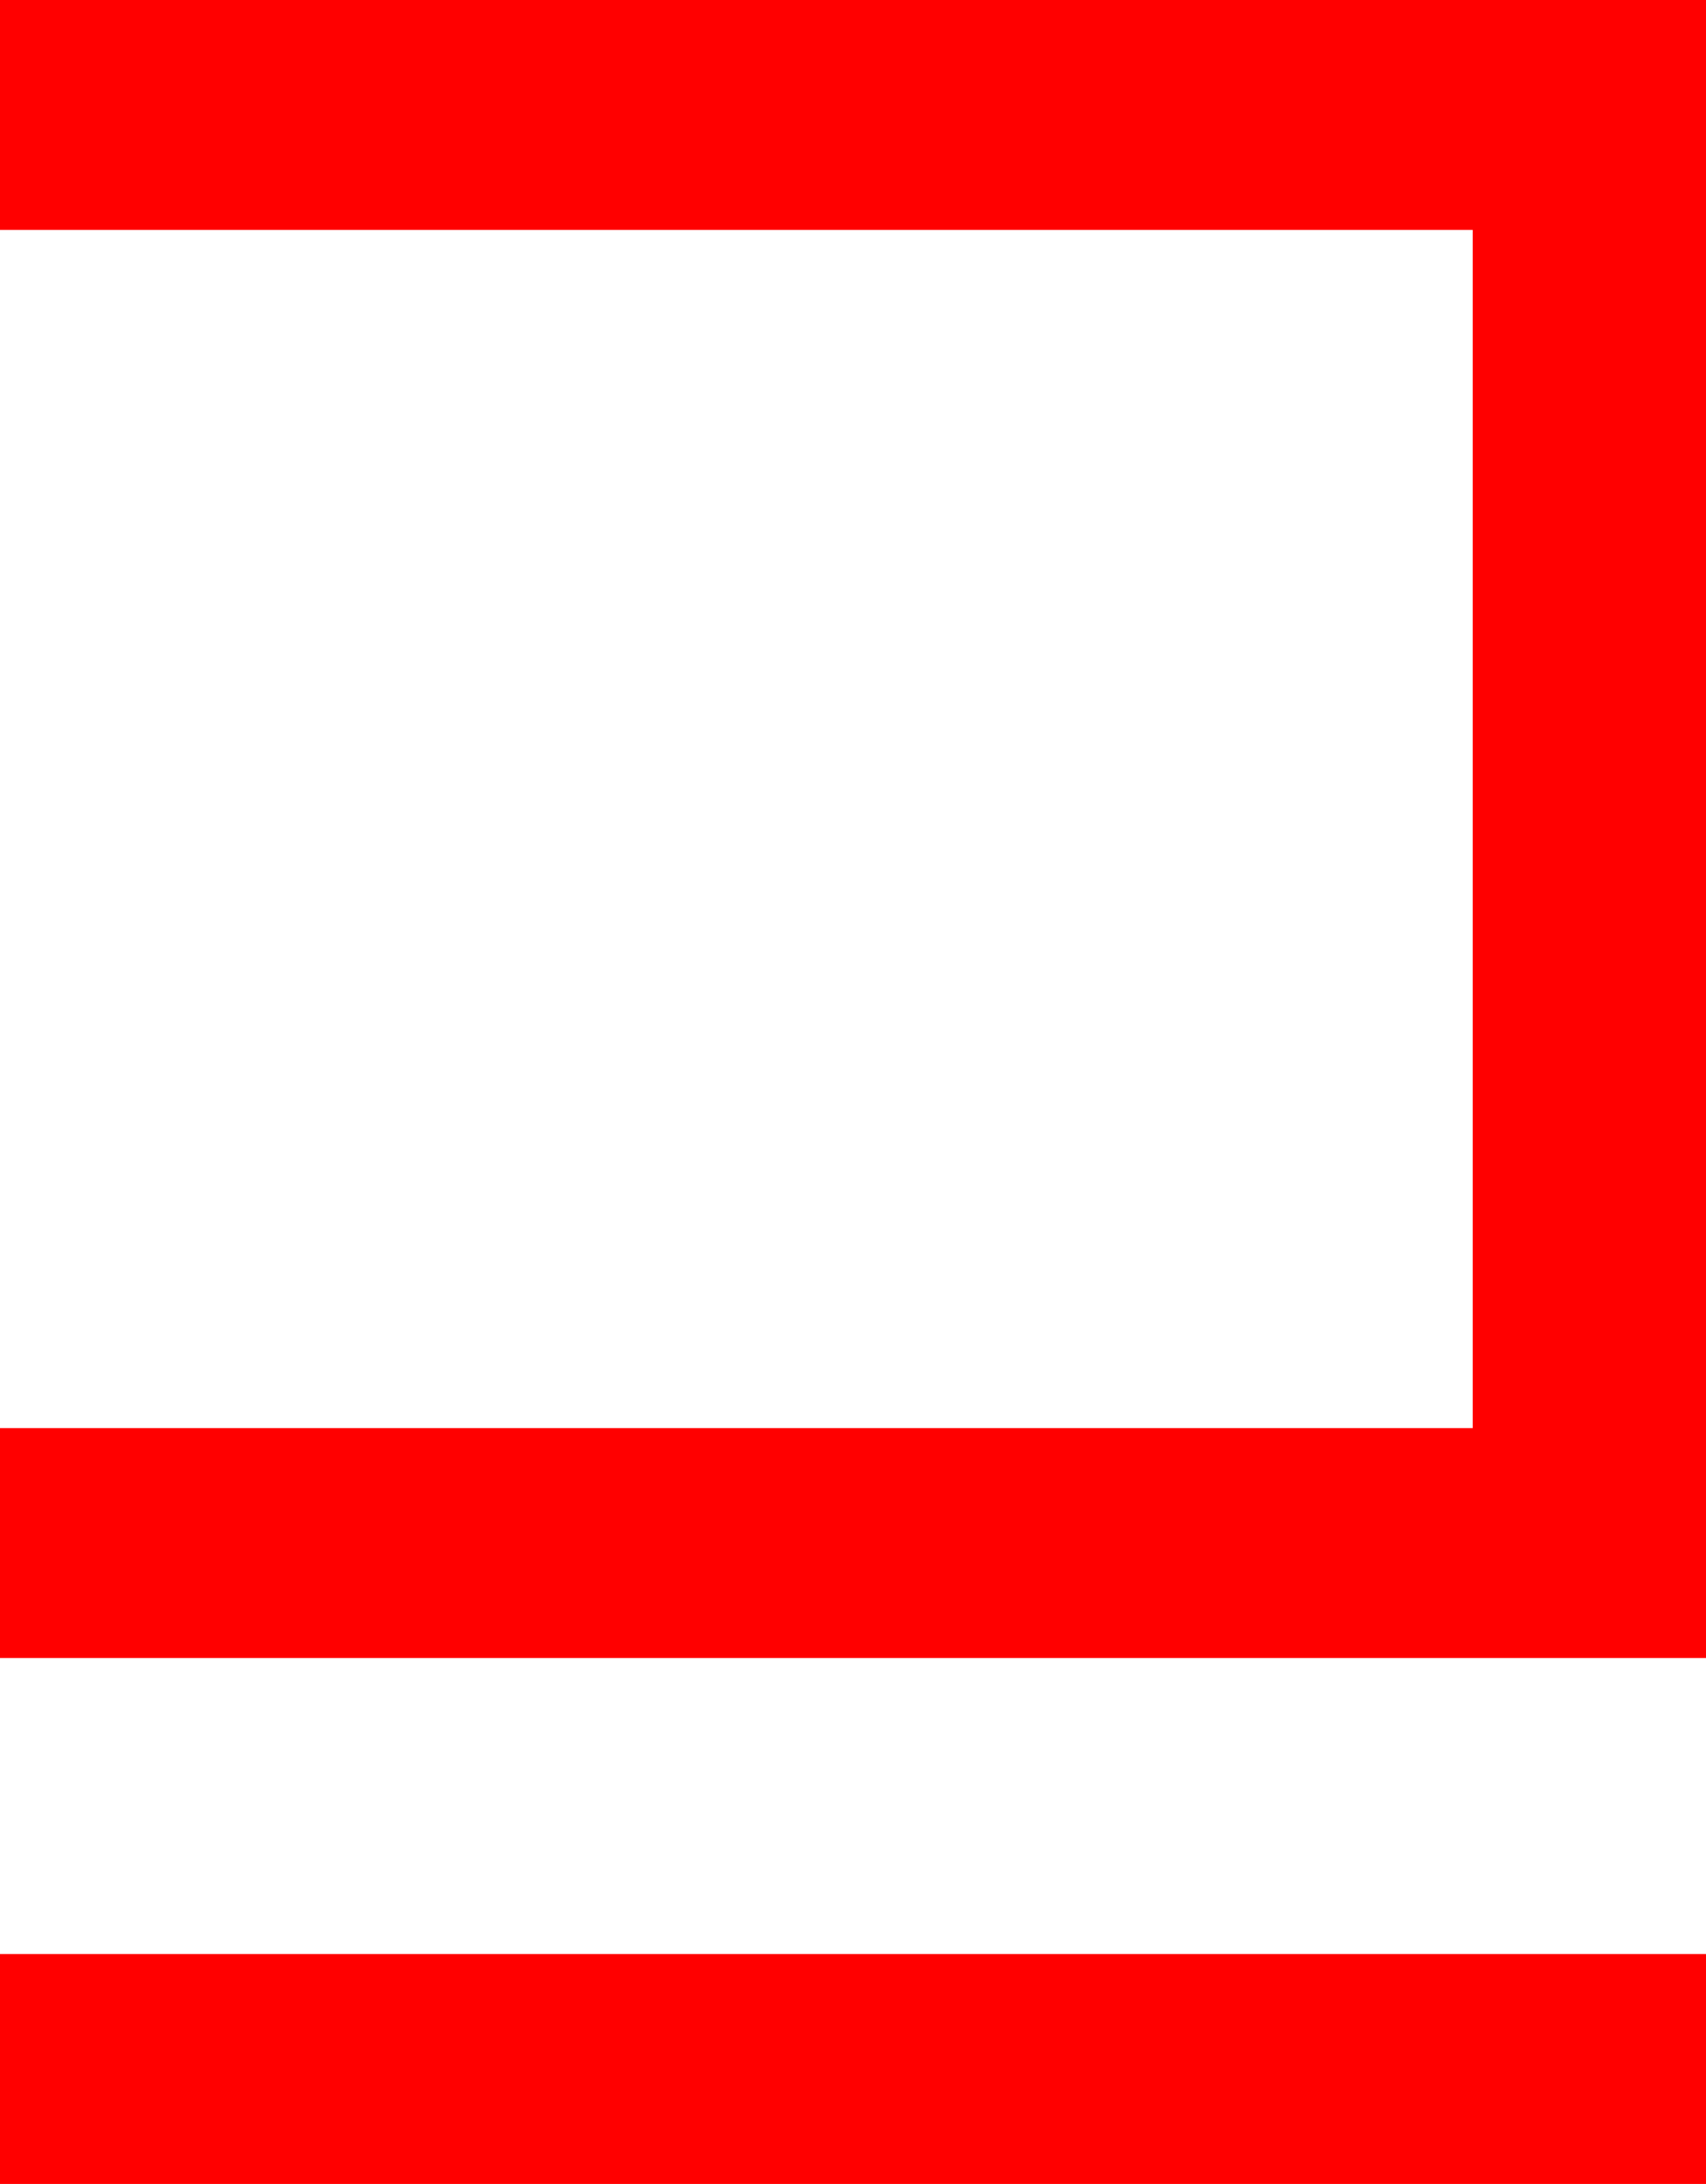 <?xml version="1.0" encoding="utf-8"?>
<!DOCTYPE svg PUBLIC "-//W3C//DTD SVG 1.1//EN" "http://www.w3.org/Graphics/SVG/1.1/DTD/svg11.dtd">
<svg width="28.711" height="36.738" xmlns="http://www.w3.org/2000/svg" xmlns:xlink="http://www.w3.org/1999/xlink" xmlns:xml="http://www.w3.org/XML/1998/namespace" version="1.1">
  <g>
    <g>
      <path style="fill:#FF0000;fill-opacity:1" d="M0,32.871L28.711,32.871 28.711,36.738 0,36.738 0,32.871z M0,0L28.711,0 28.711,27.891 0,27.891 0,24.023 24.785,24.023 24.785,3.867 0,3.867 0,0z" />
    </g>
  </g>
</svg>